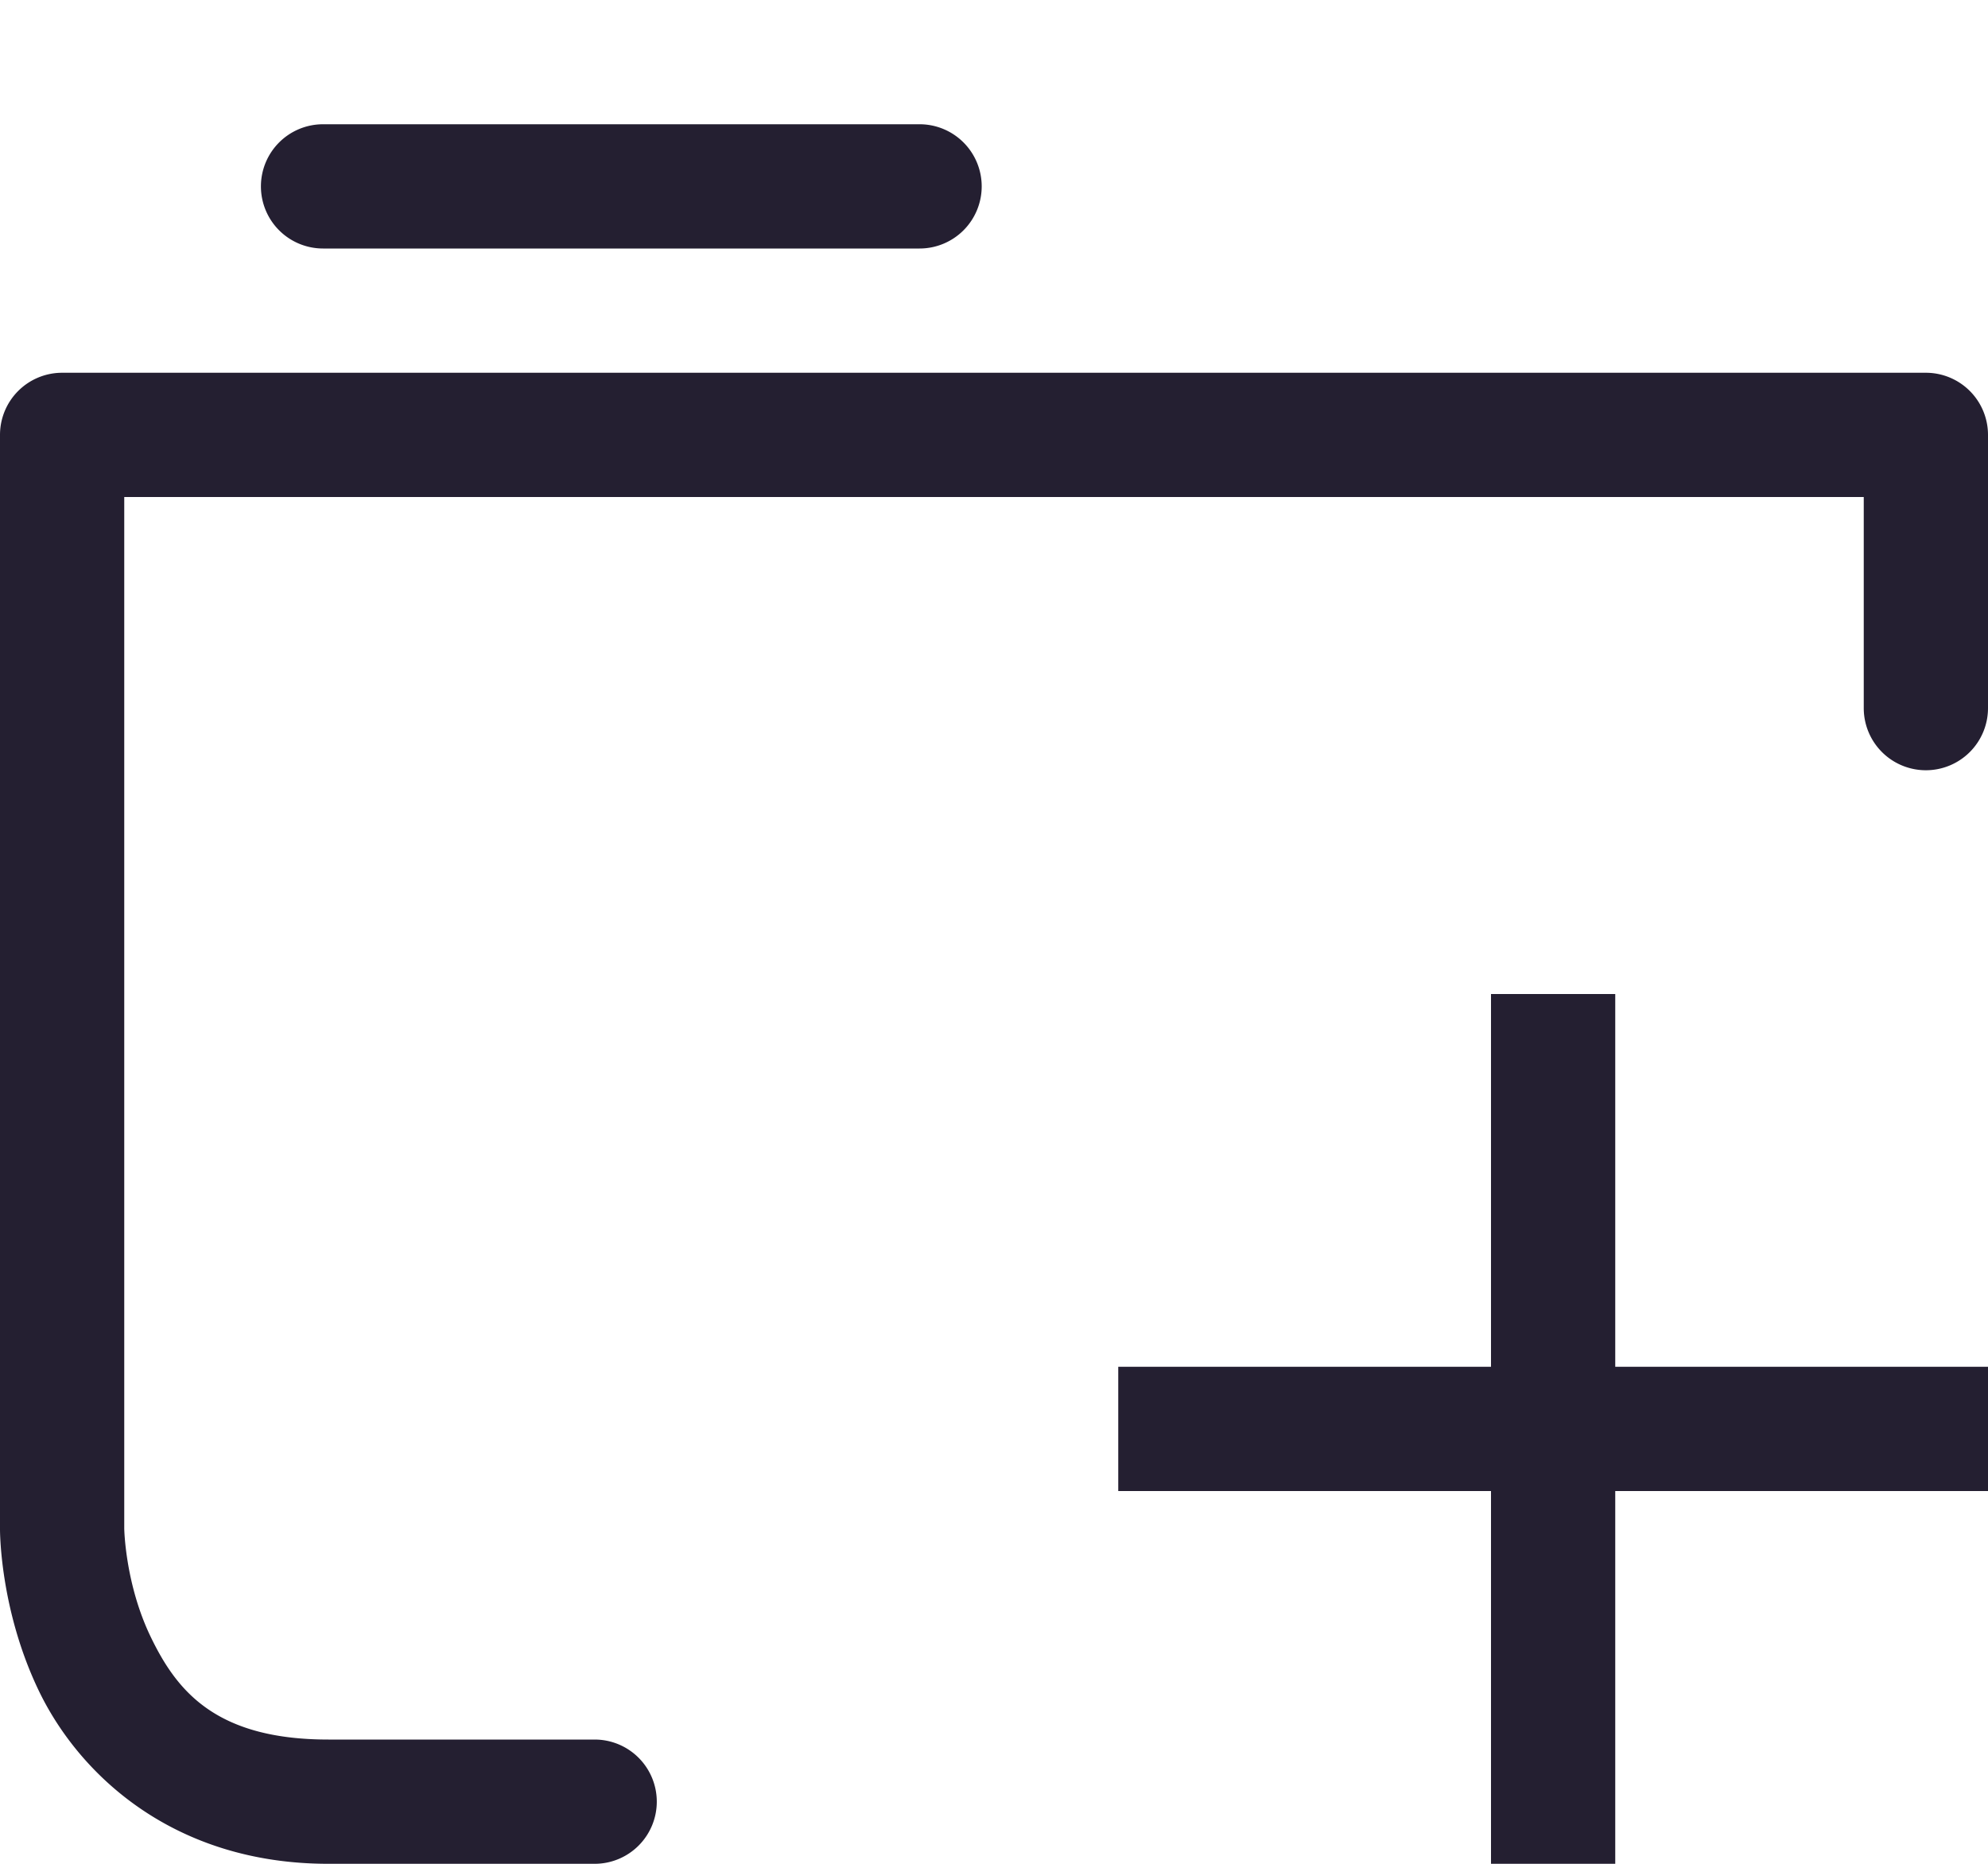 <svg xmlns="http://www.w3.org/2000/svg" xmlns:svg="http://www.w3.org/2000/svg" id="svg4" width="16" height="15" version="1.1" viewBox="0 0 16 15"><path id="rect928" style="fill:#241f31;stroke:none;stroke-linecap:round;stroke-linejoin:round;stop-color:#000;fill-opacity:1" d="M 12 8 L 12 11 L 9 11 L 9 12 L 12 12 L 12 15 L 13 15 L 13 12 L 16 12 L 16 11 L 13 11 L 13 8 L 12 8 z"/><path style="color:#000;fill:#241f31;stroke-linecap:round;stroke-linejoin:round;-inkscape-stroke:none" id="path1100" d="M 0.5,3 A 0.5,0.5 0 0 0 0,3.5 v 8.801 c 0,0 -0.007,0.65 0.318,1.318 C 0.644,14.287 1.4,15 2.643,15 h 2.143 a 0.5,0.5 0 0 0 0.5,-0.5 0.5,0.5 0 0 0 -0.5,-0.5 H 2.643 C 1.742,14 1.427,13.614 1.217,13.182 1.006,12.75 1,12.301 1,12.301 V 4 h 14 v 1.699 a 0.5,0.5 0 0 0 0.5,0.5 0.5,0.5 0 0 0 0.5,-0.5 V 3.5 A 0.5,0.5 0 0 0 15.5,3 Z"/><path style="color:#000;fill:#241f31;stroke-linecap:round;stroke-linejoin:round;-inkscape-stroke:none" id="path1353" d="m 2.6,1 a 0.5,0.5 0 0 0 -0.5,0.5 0.5,0.5 0 0 0 0.5,0.5 h 4.801 a 0.5,0.5 0 0 0 0.5,-0.5 0.5,0.5 0 0 0 -0.5,-0.5 z"/></svg>